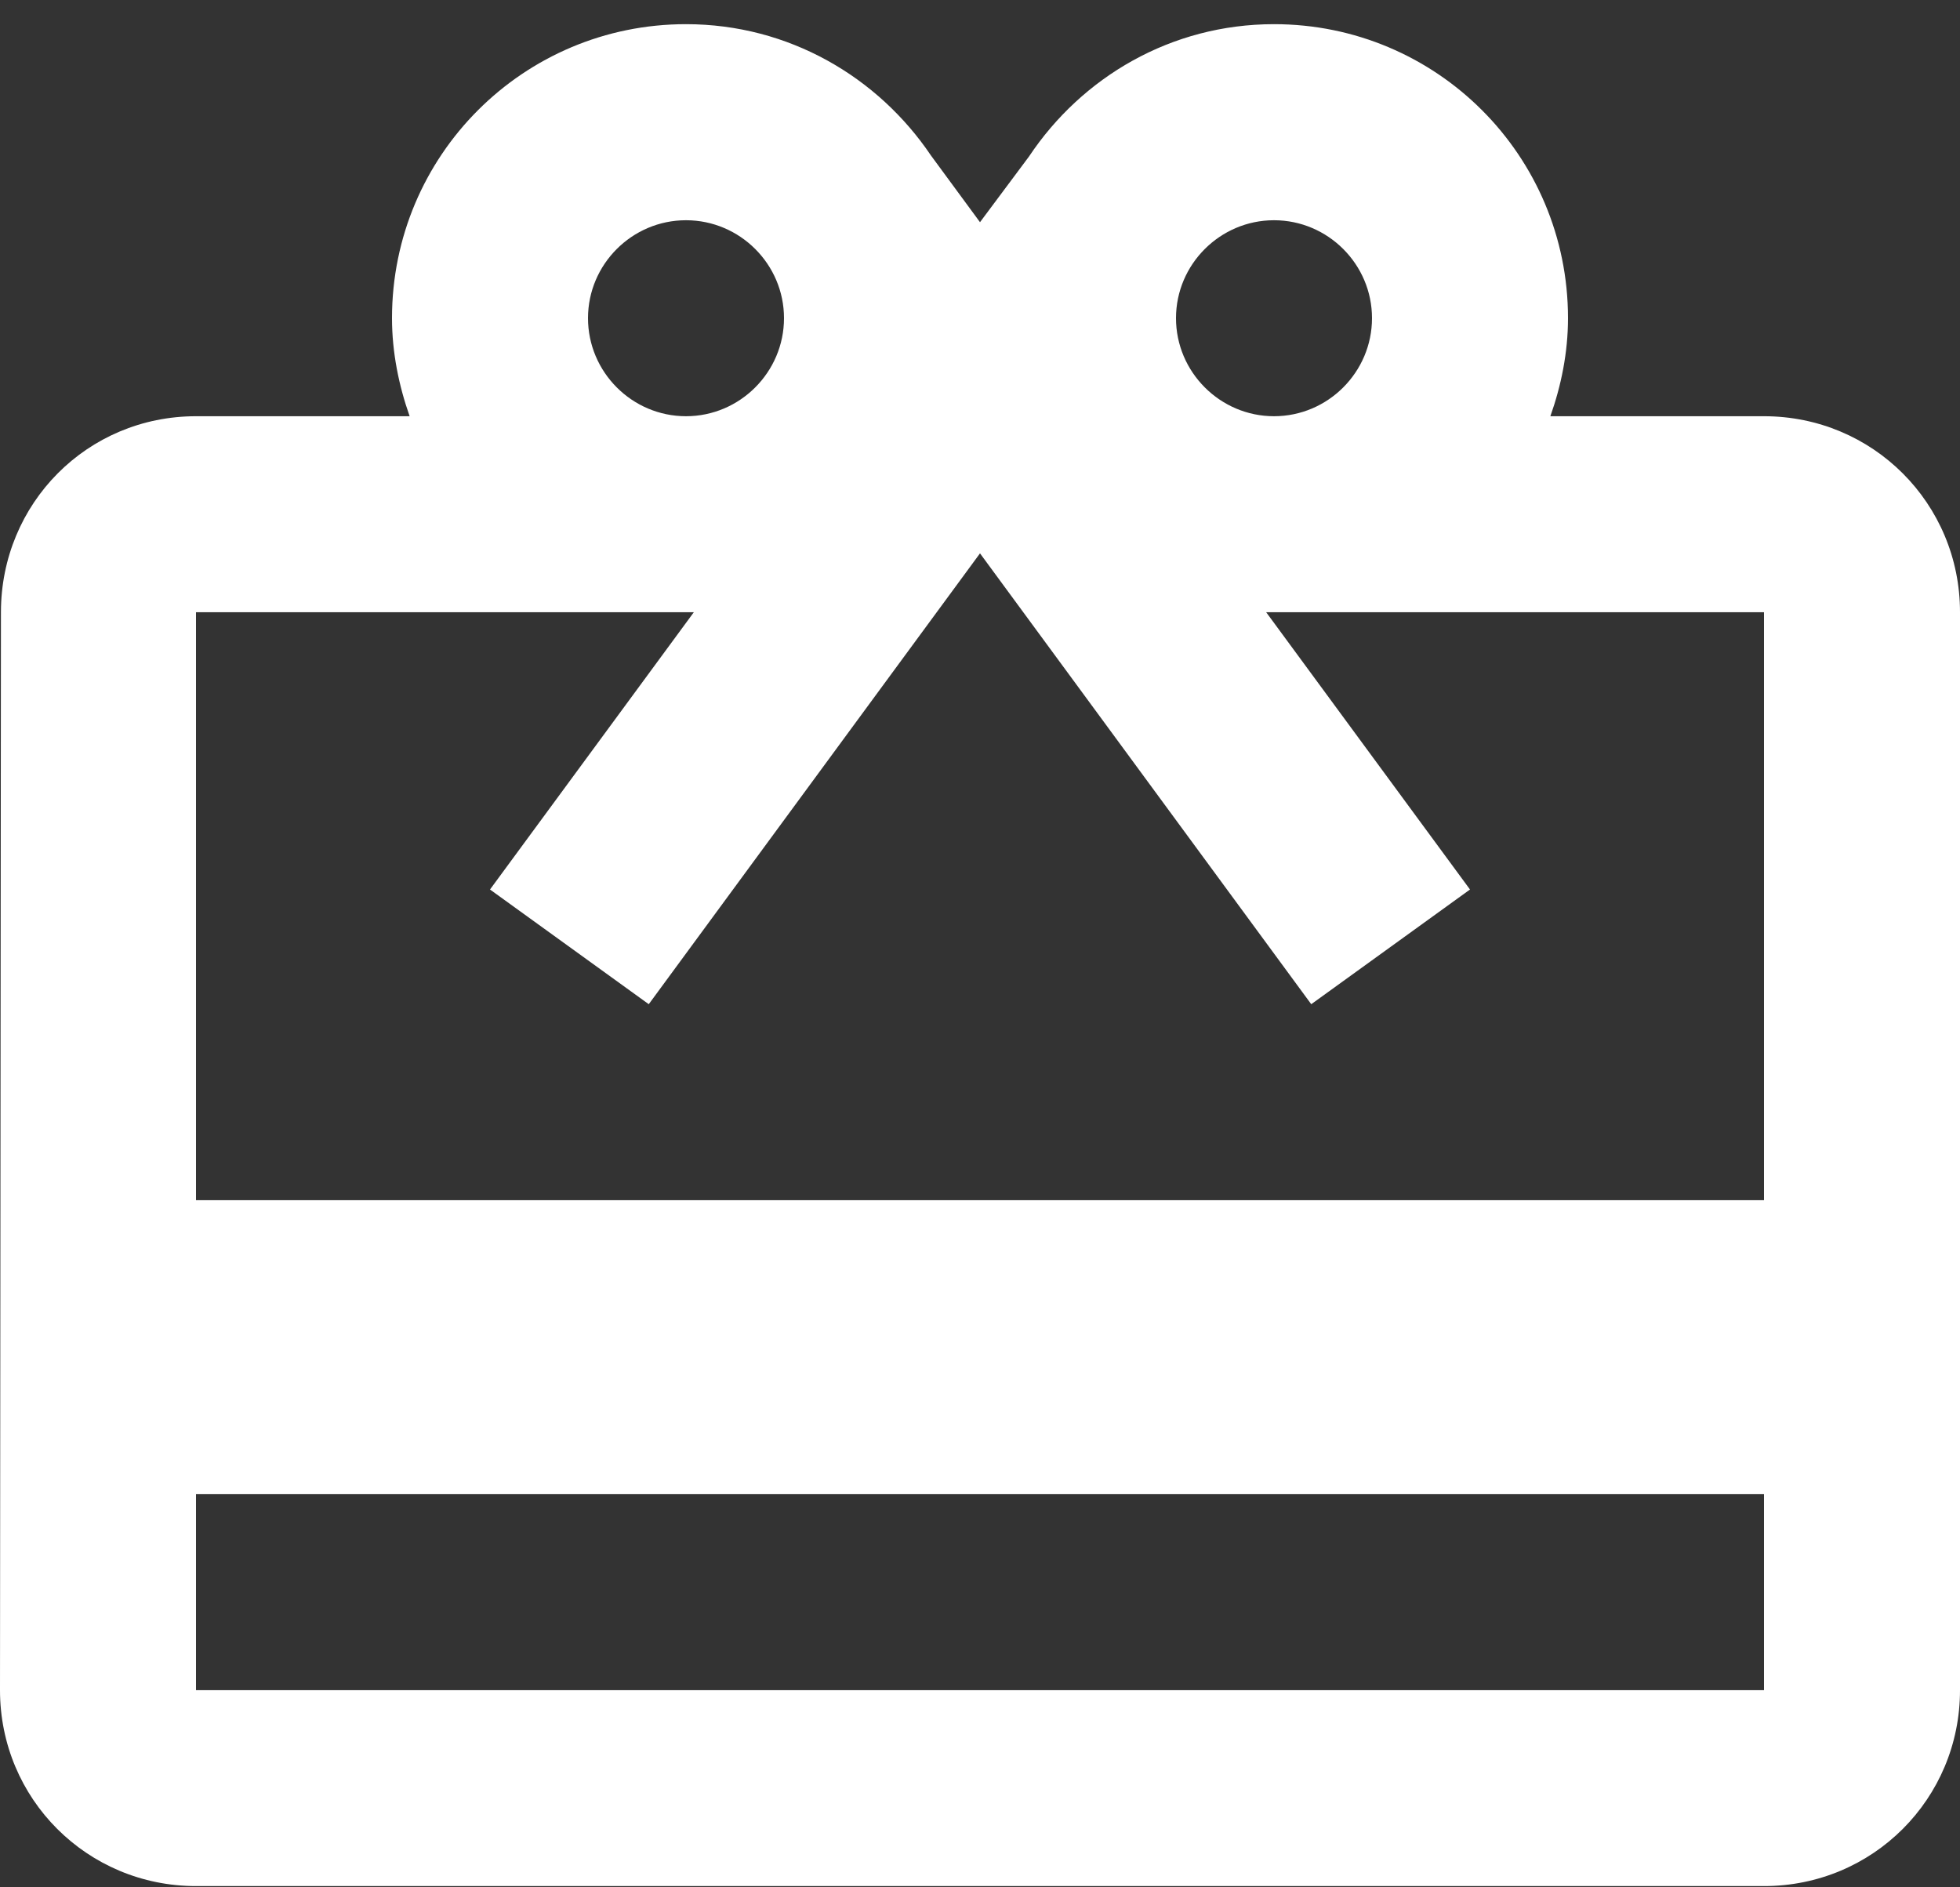 <svg width="27" height="26" viewBox="0 0 27 26" fill="none" xmlns="http://www.w3.org/2000/svg">
<rect x="0" y="0" width="27" height="26" fill="#333333" stroke="none"/>
<path d="M24.3 5.734H21.357C21.506 5.315 21.6 4.856 21.6 4.383C21.6 2.143 19.791 0.333 17.55 0.333C16.133 0.333 14.904 1.062 14.175 2.156L13.5 3.061L12.825 2.143C12.096 1.062 10.867 0.333 9.45 0.333C7.209 0.333 5.4 2.143 5.4 4.383C5.4 4.856 5.495 5.315 5.643 5.734H2.7C1.202 5.734 0.013 6.935 0.013 8.434L0 23.284C0 24.782 1.202 25.983 2.7 25.983H24.3C25.799 25.983 27 24.782 27 23.284V8.434C27 6.935 25.799 5.734 24.3 5.734ZM17.55 3.034C18.293 3.034 18.9 3.641 18.9 4.383C18.9 5.126 18.293 5.734 17.55 5.734C16.808 5.734 16.2 5.126 16.2 4.383C16.2 3.641 16.808 3.034 17.55 3.034ZM9.45 3.034C10.193 3.034 10.8 3.641 10.8 4.383C10.8 5.126 10.193 5.734 9.45 5.734C8.707 5.734 8.1 5.126 8.1 4.383C8.1 3.641 8.707 3.034 9.45 3.034ZM24.3 23.284H2.7V20.584H24.3V23.284ZM24.3 16.534H2.7V8.434H9.558L6.75 12.254L8.937 13.834L12.15 9.46L13.5 7.623L14.85 9.46L18.063 13.834L20.25 12.254L17.442 8.434H24.3V16.534Z" fill="white"/>
</svg>
